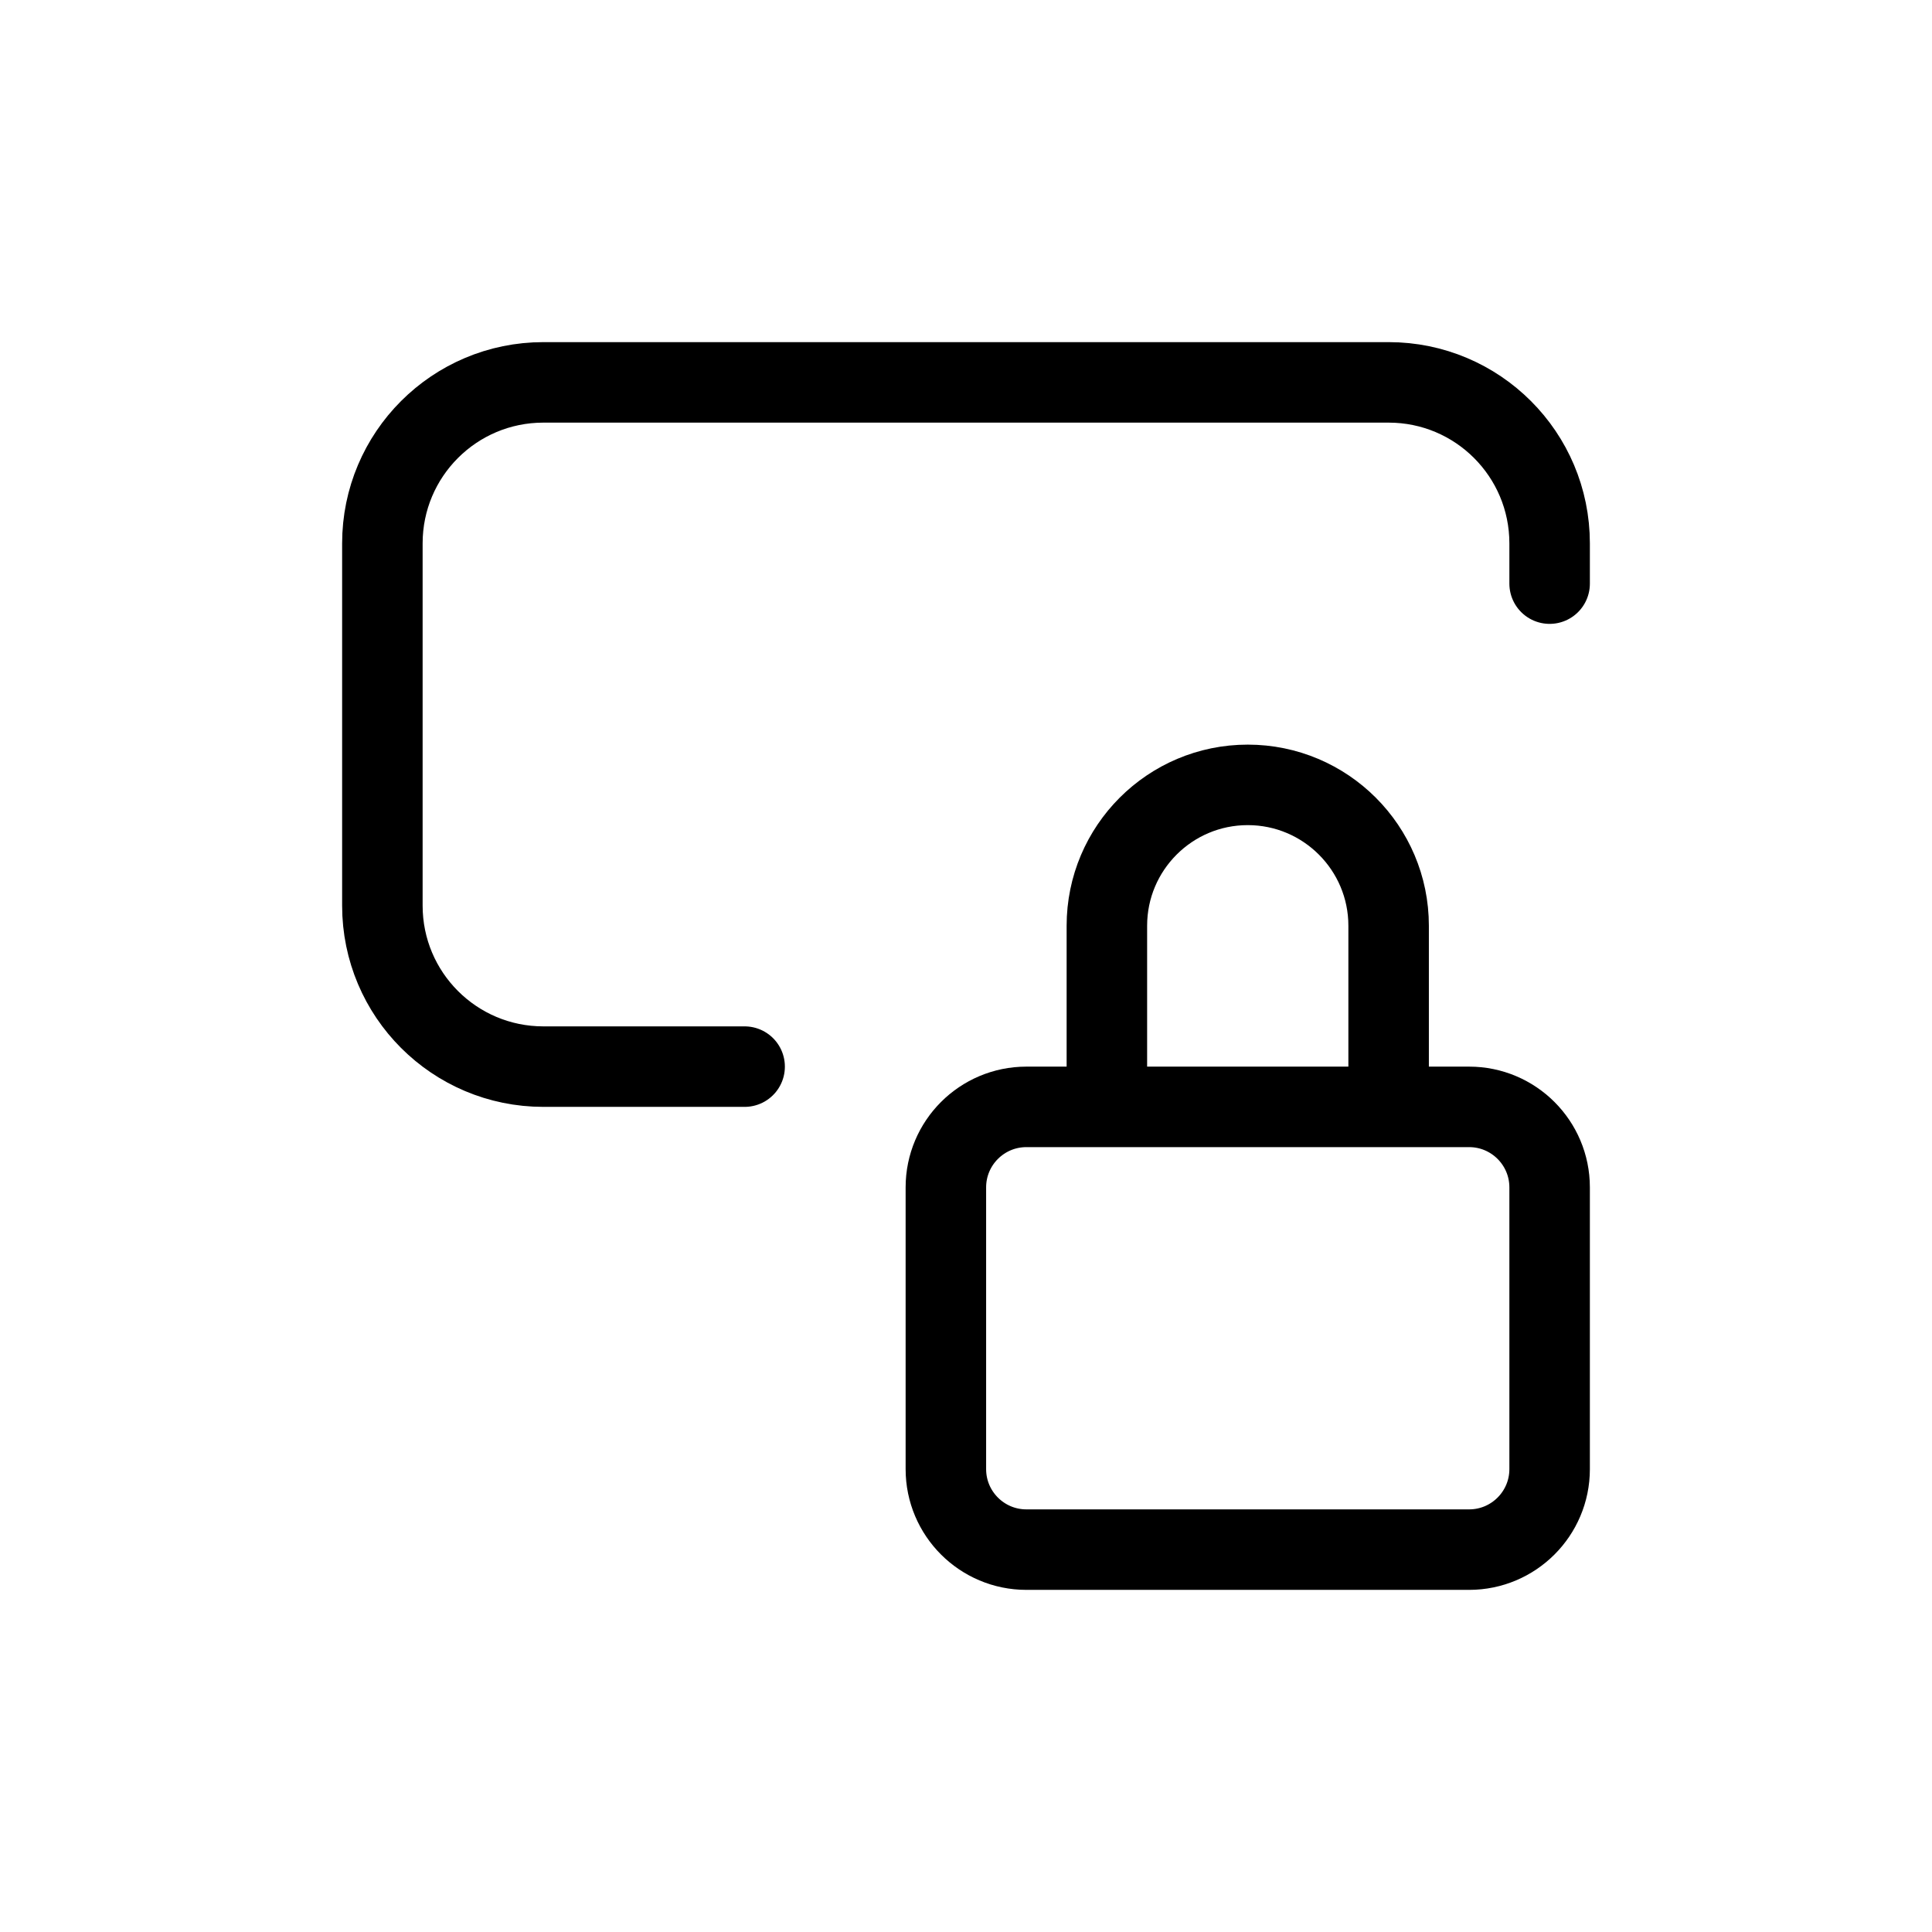 <svg width="24" height="24" viewBox="0 0 24 24" fill="none" xmlns="http://www.w3.org/2000/svg">
<path d="M19.25 7.25V6.75C19.25 5.645 18.355 4.75 17.25 4.75H6.75C5.645 4.75 4.75 5.645 4.75 6.75V11.25C4.75 12.355 5.645 13.25 6.75 13.25H9.25" stroke="currentColor" stroke-linecap="round" stroke-linejoin="round"/>
<path d="M17.25 13.5V11.5C17.25 10.534 16.466 9.75 15.5 9.75C14.534 9.75 13.75 10.534 13.75 11.5V13.5" stroke="currentColor" stroke-linecap="round" stroke-linejoin="round"/>
<path d="M11.75 14.75C11.75 14.198 12.198 13.75 12.75 13.75H18.25C18.802 13.75 19.25 14.198 19.25 14.75V18.25C19.25 18.802 18.802 19.25 18.25 19.25H12.75C12.198 19.25 11.75 18.802 11.75 18.25V14.75Z" stroke="currentColor" stroke-linecap="round" stroke-linejoin="round"/>
</svg>
